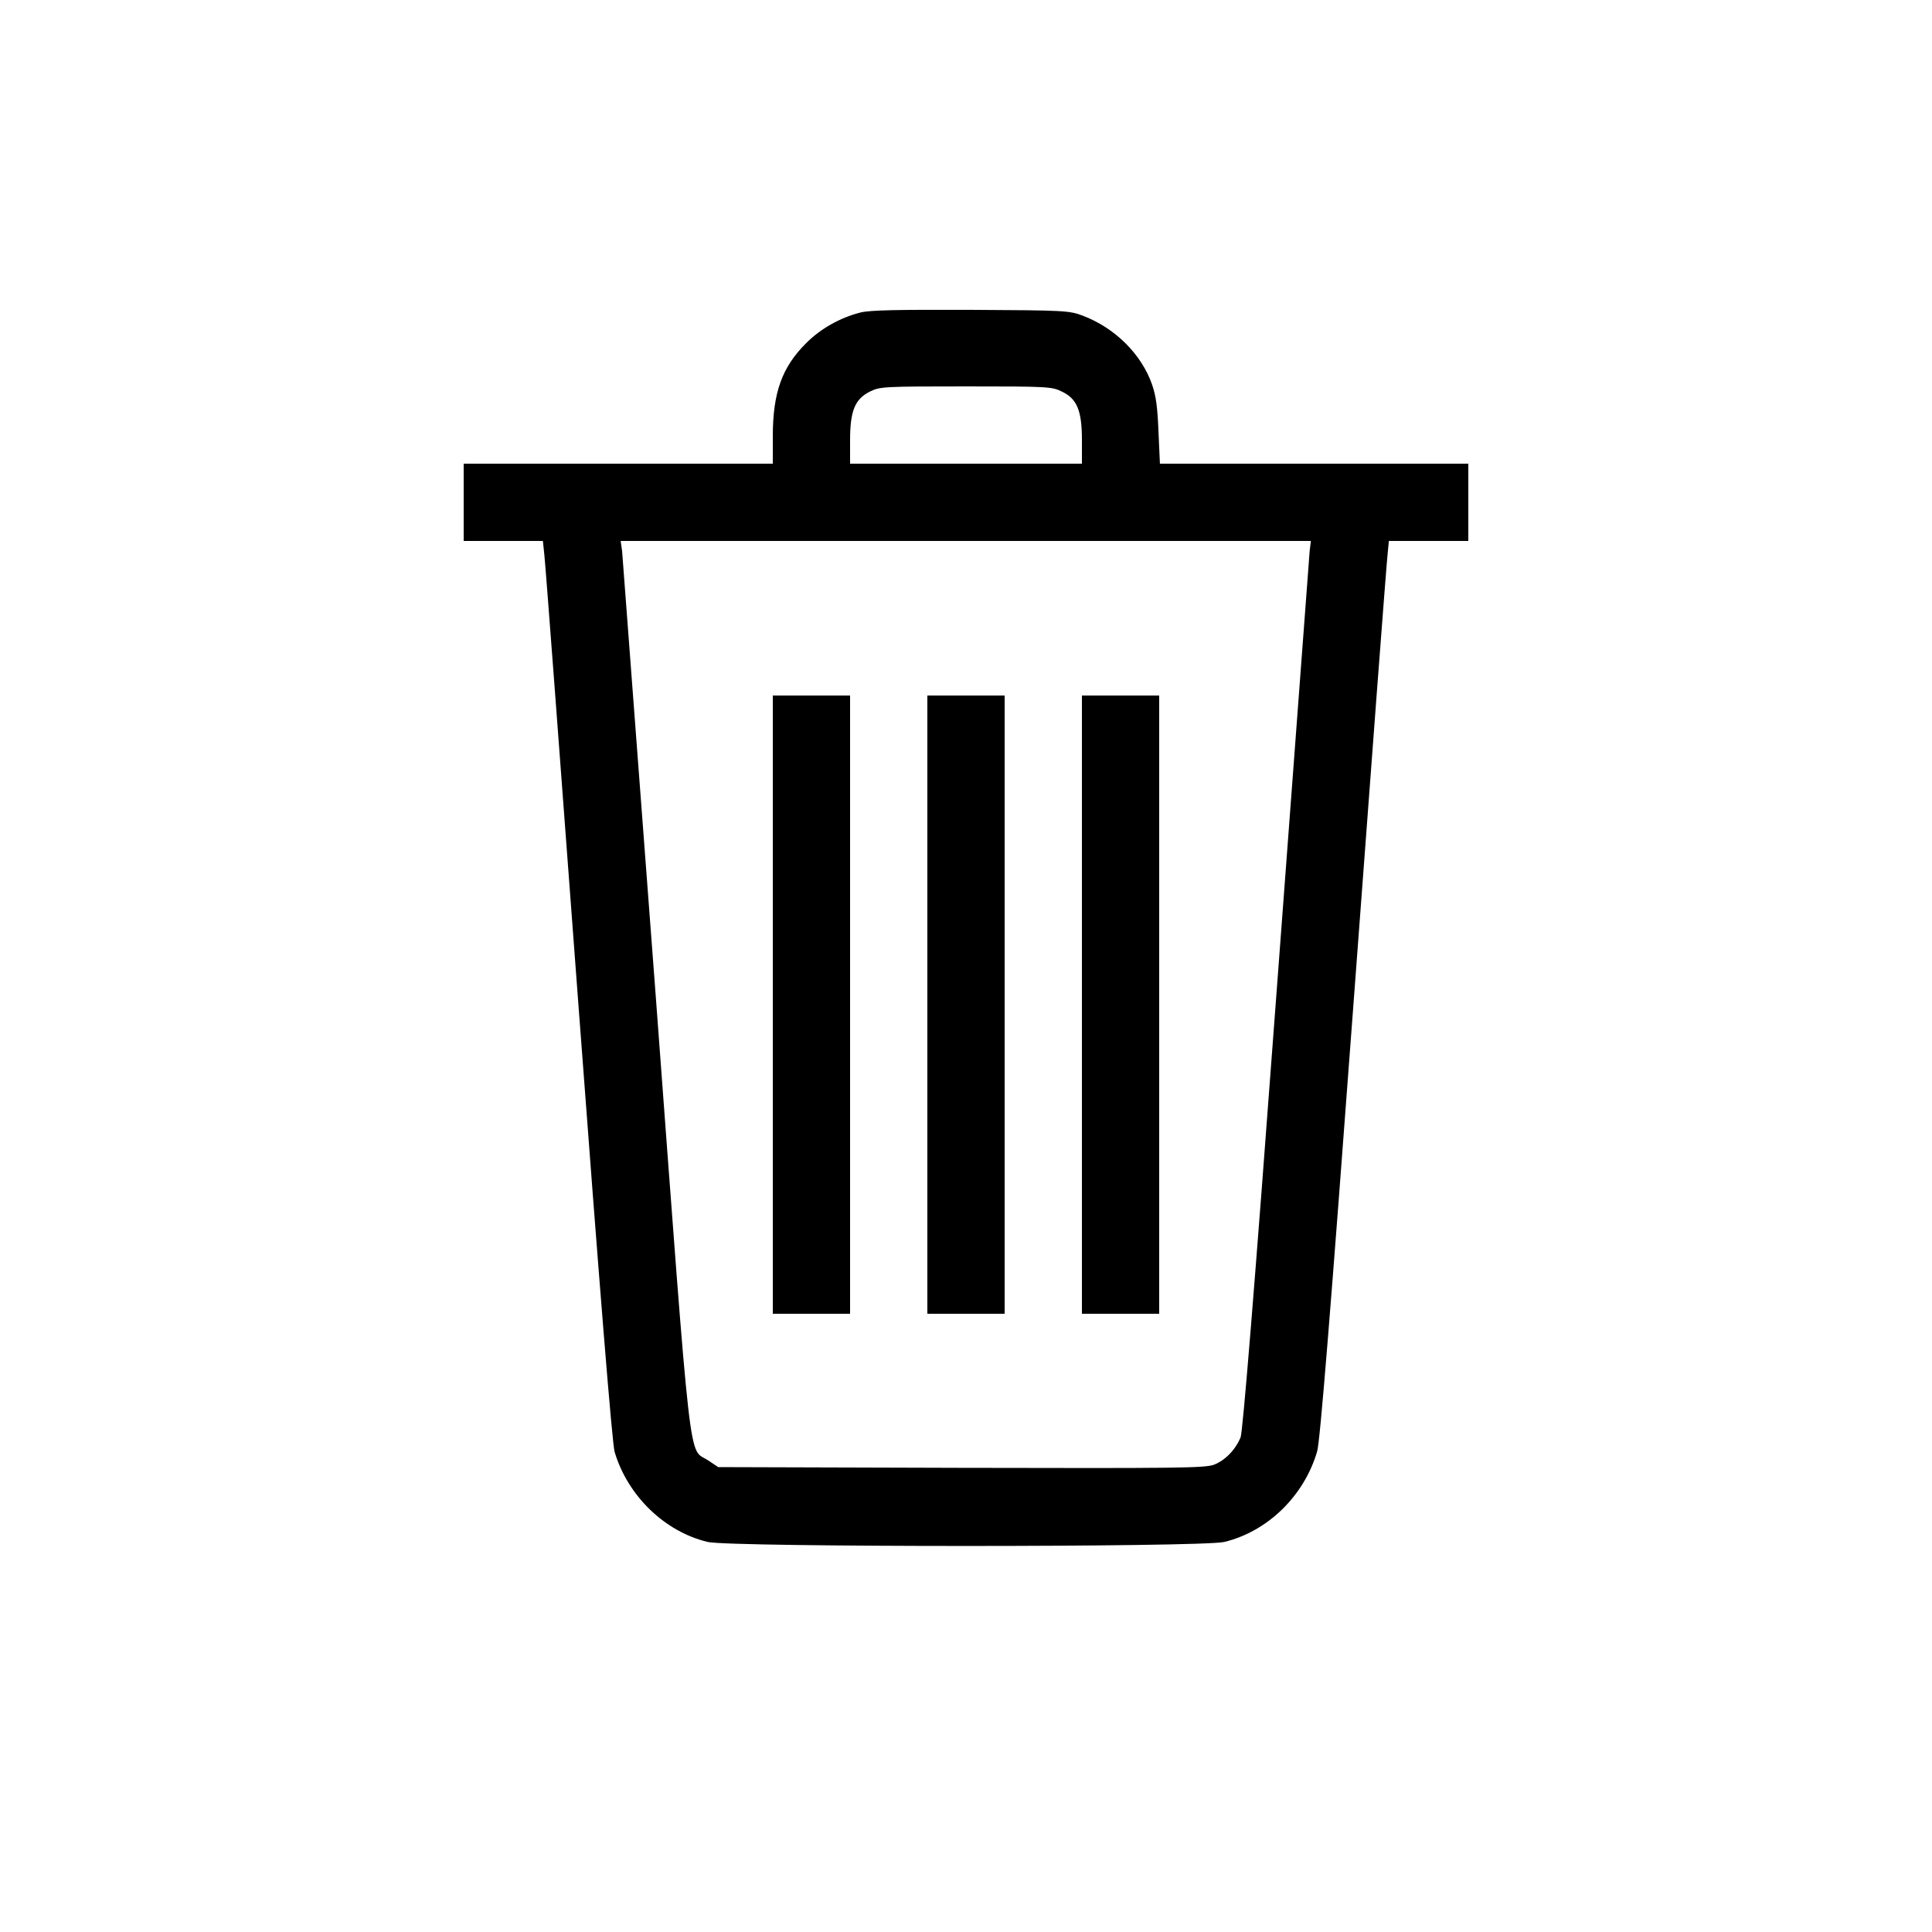 <?xml version="1.0" standalone="no"?>
<!DOCTYPE svg PUBLIC "-//W3C//DTD SVG 20010904//EN"
 "http://www.w3.org/TR/2001/REC-SVG-20010904/DTD/svg10.dtd">
<svg version="1.0" xmlns="http://www.w3.org/2000/svg"
 width="800pt" height="800pt" viewBox="0 0 800 800"
 preserveAspectRatio="xMidYMid meet">

<g transform="translate(0,800) scale(0.1,-0.1)"
fill="#000000" stroke="none">
<path d="M3563 6706 c-83 -21 -164 -66 -224 -126 -101 -100 -139 -206 -139
-387 l0 -113 -640 0 -640 0 0 -160 0 -160 164 0 164 0 6 -57 c4 -32 67 -870
141 -1862 88 -1176 140 -1821 150 -1853 54 -182 208 -331 386 -373 96 -22
2042 -22 2138 0 179 43 331 190 385 375 12 39 55 572 151 1860 74 993 137
1829 141 1858 l5 52 165 0 164 0 0 160 0 160 -639 0 -638 0 -6 133 c-4 101
-10 147 -27 196 -44 125 -154 234 -287 284 -56 21 -73 22 -463 24 -300 1 -418
-1 -457 -11z m833 -327 c64 -30 84 -79 84 -202 l0 -97 -480 0 -480 0 0 97 c0
122 20 171 83 202 40 20 58 21 396 21 338 0 357 -1 397 -21z m1027 -661 c-2
-24 -64 -852 -138 -1840 -92 -1236 -139 -1807 -148 -1830 -22 -52 -64 -95
-110 -113 -38 -14 -146 -15 -1048 -13 l-1005 3 -42 28 c-83 55 -66 -99 -216
1913 -75 995 -138 1828 -140 1852 l-6 42 1429 0 1429 0 -5 -42z"/>
<path d="M3200 3840 l0 -1280 160 0 160 0 0 1280 0 1280 -160 0 -160 0 0
-1280z"/>
<path d="M3840 3840 l0 -1280 160 0 160 0 0 1280 0 1280 -160 0 -160 0 0
-1280z"/>
<path d="M4480 3840 l0 -1280 160 0 160 0 0 1280 0 1280 -160 0 -160 0 0
-1280z"/>
</g>
</svg>
